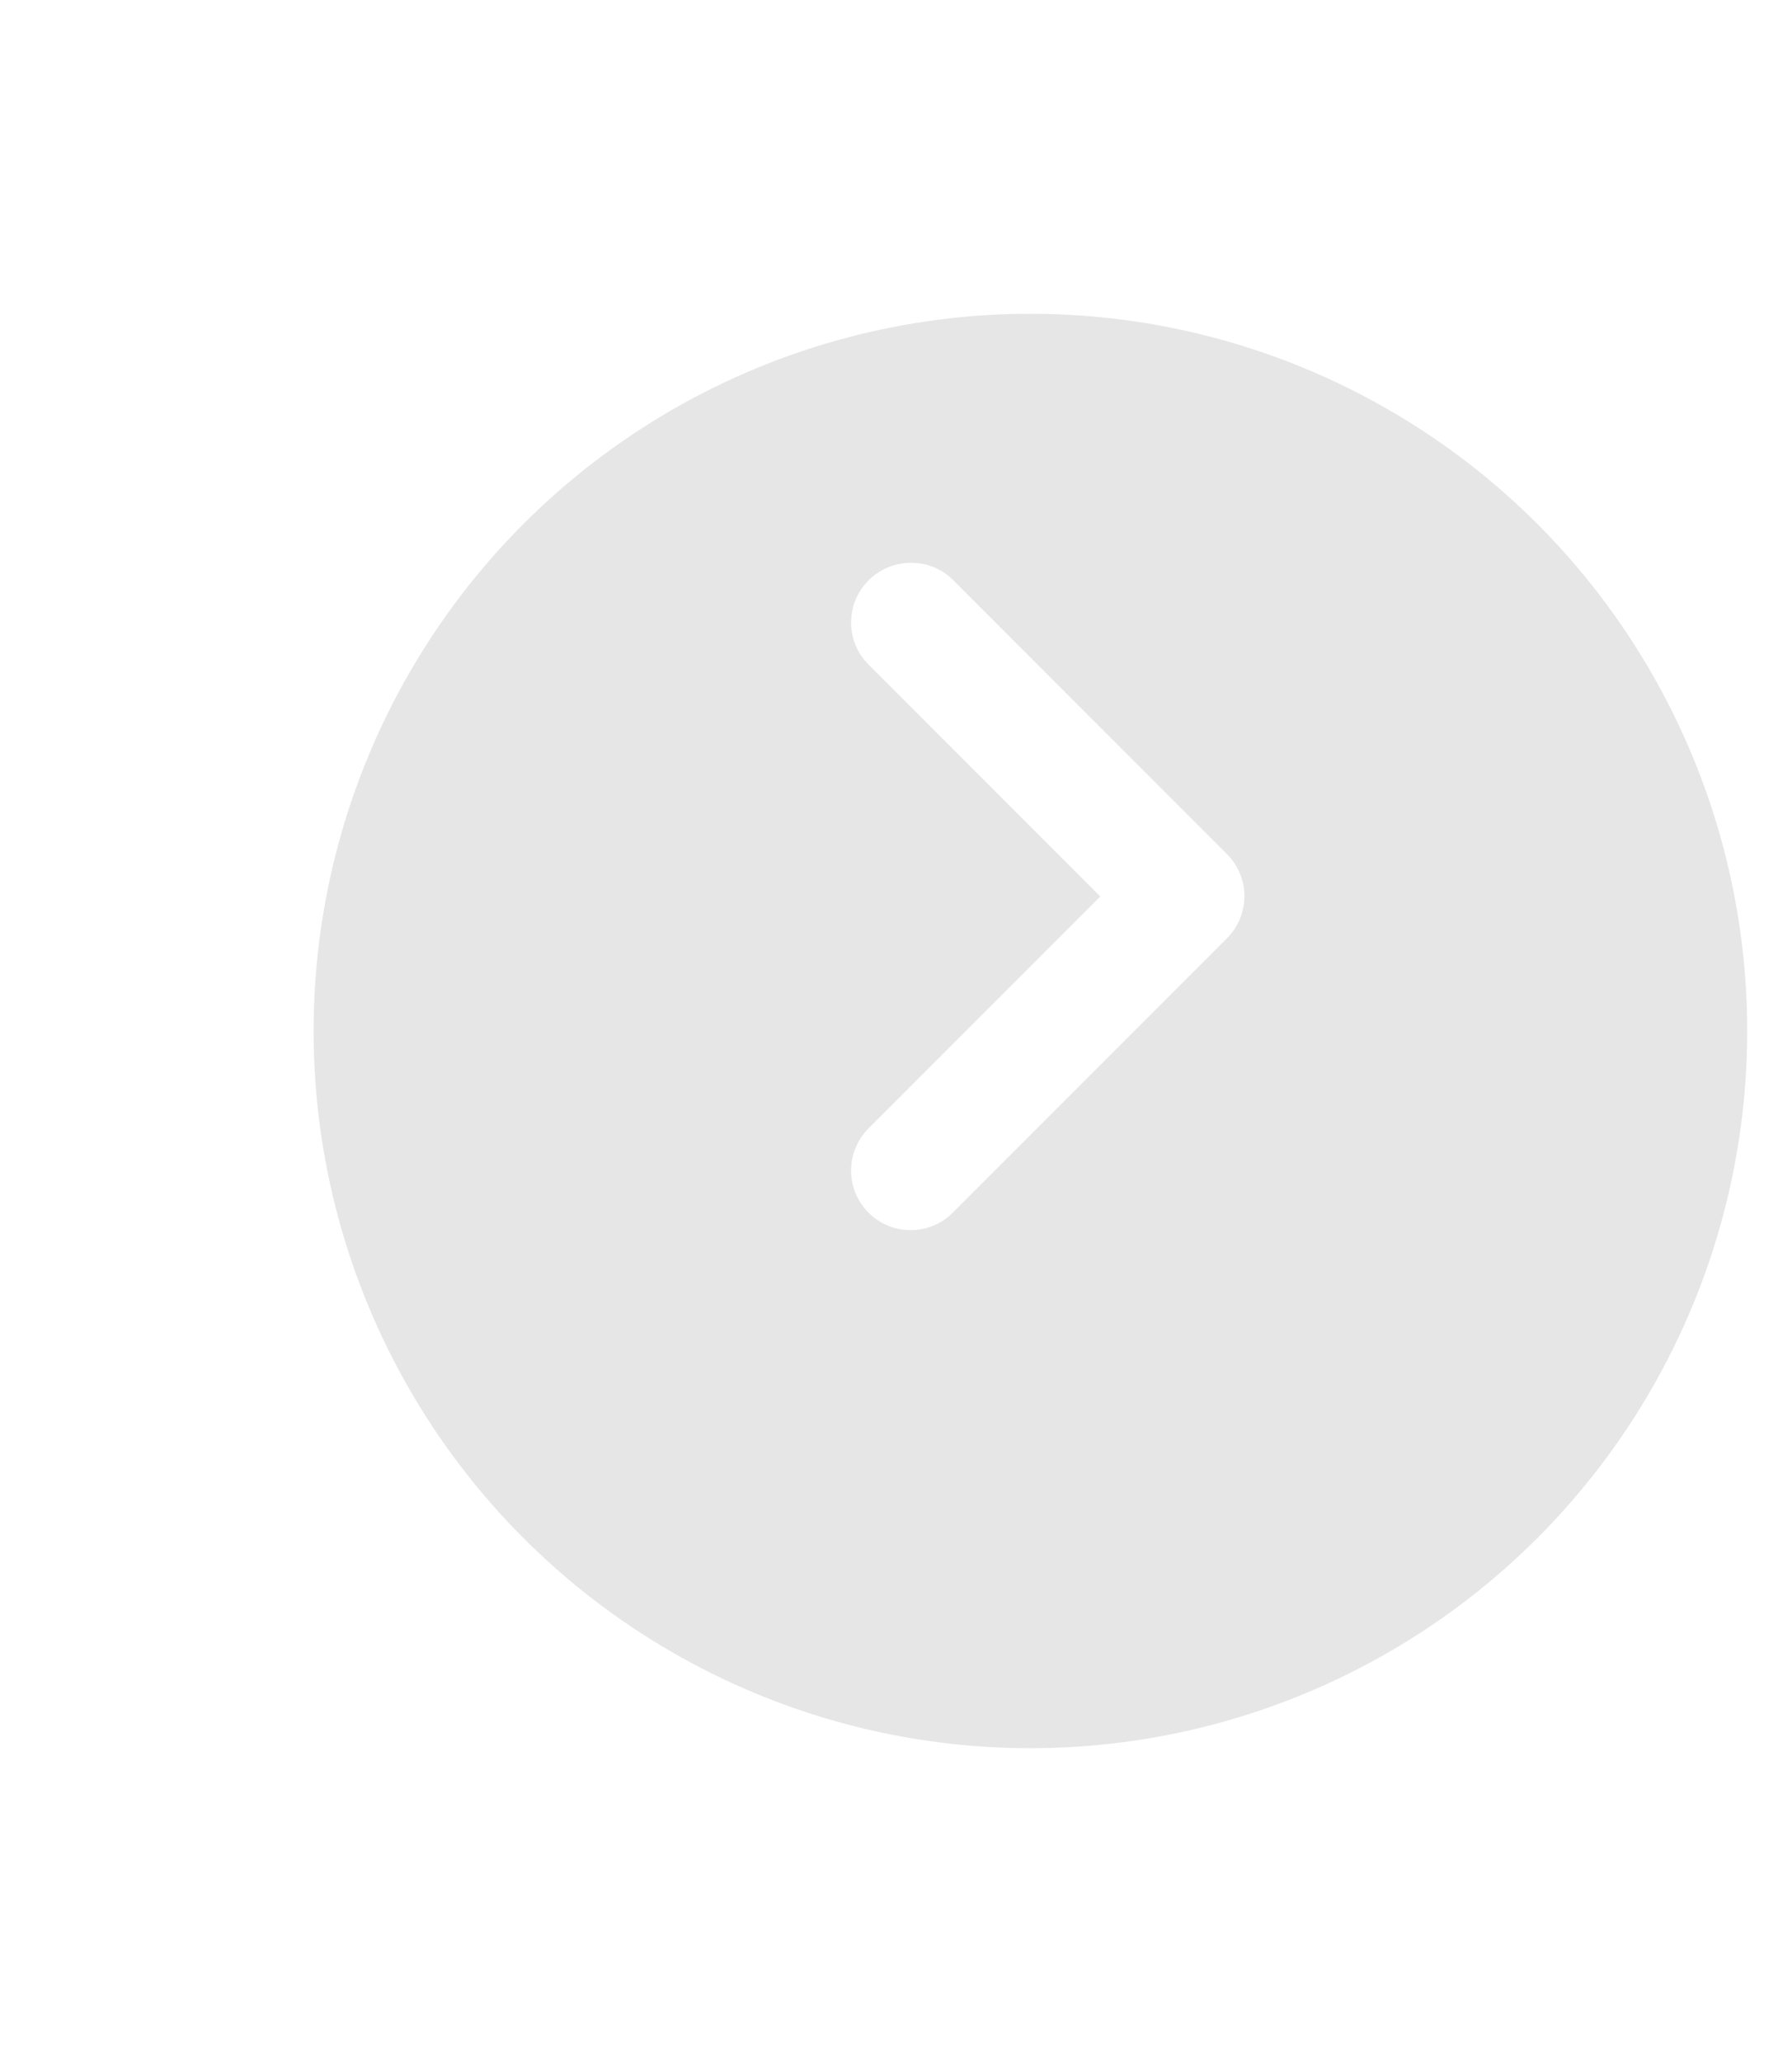<svg width="40" height="46" viewBox="0 0 40 46" fill="none" xmlns="http://www.w3.org/2000/svg">
<g filter="url(#filter0_dd_3772_41067)">
<circle cx="23" cy="20" r="16" fill="black" fill-opacity="0.1"/>
</g>
<path d="M19.387 12.947C18.867 13.467 18.867 14.307 19.387 14.827L24.56 20L19.387 25.173C18.867 25.693 18.867 26.533 19.387 27.053C19.907 27.573 20.747 27.573 21.267 27.053L27.387 20.933C27.907 20.413 27.907 19.573 27.387 19.053L21.267 12.933C20.76 12.427 19.907 12.427 19.387 12.947Z" fill="white"/>
<defs>
<filter id="filter0_dd_3772_41067" x="0" y="0" width="46" height="46" filterUnits="userSpaceOnUse" color-interpolation-filters="sRGB">
<feFlood flood-opacity="0" result="BackgroundImageFix"/>
<feColorMatrix in="SourceAlpha" type="matrix" values="0 0 0 0 0 0 0 0 0 0 0 0 0 0 0 0 0 0 127 0" result="hardAlpha"/>
<feMorphology radius="1" operator="erode" in="SourceAlpha" result="effect1_dropShadow_3772_41067"/>
<feOffset dy="3"/>
<feGaussianBlur stdDeviation="4"/>
<feColorMatrix type="matrix" values="0 0 0 0 0.196 0 0 0 0 0.196 0 0 0 0 0.278 0 0 0 0.01 0"/>
<feBlend mode="normal" in2="BackgroundImageFix" result="effect1_dropShadow_3772_41067"/>
<feColorMatrix in="SourceAlpha" type="matrix" values="0 0 0 0 0 0 0 0 0 0 0 0 0 0 0 0 0 0 127 0" result="hardAlpha"/>
<feOffset/>
<feGaussianBlur stdDeviation="0.5"/>
<feColorMatrix type="matrix" values="0 0 0 0 0.047 0 0 0 0 0.102 0 0 0 0 0.294 0 0 0 0.01 0"/>
<feBlend mode="normal" in2="effect1_dropShadow_3772_41067" result="effect2_dropShadow_3772_41067"/>
<feBlend mode="normal" in="SourceGraphic" in2="effect2_dropShadow_3772_41067" result="shape"/>
</filter>
</defs>
</svg>
